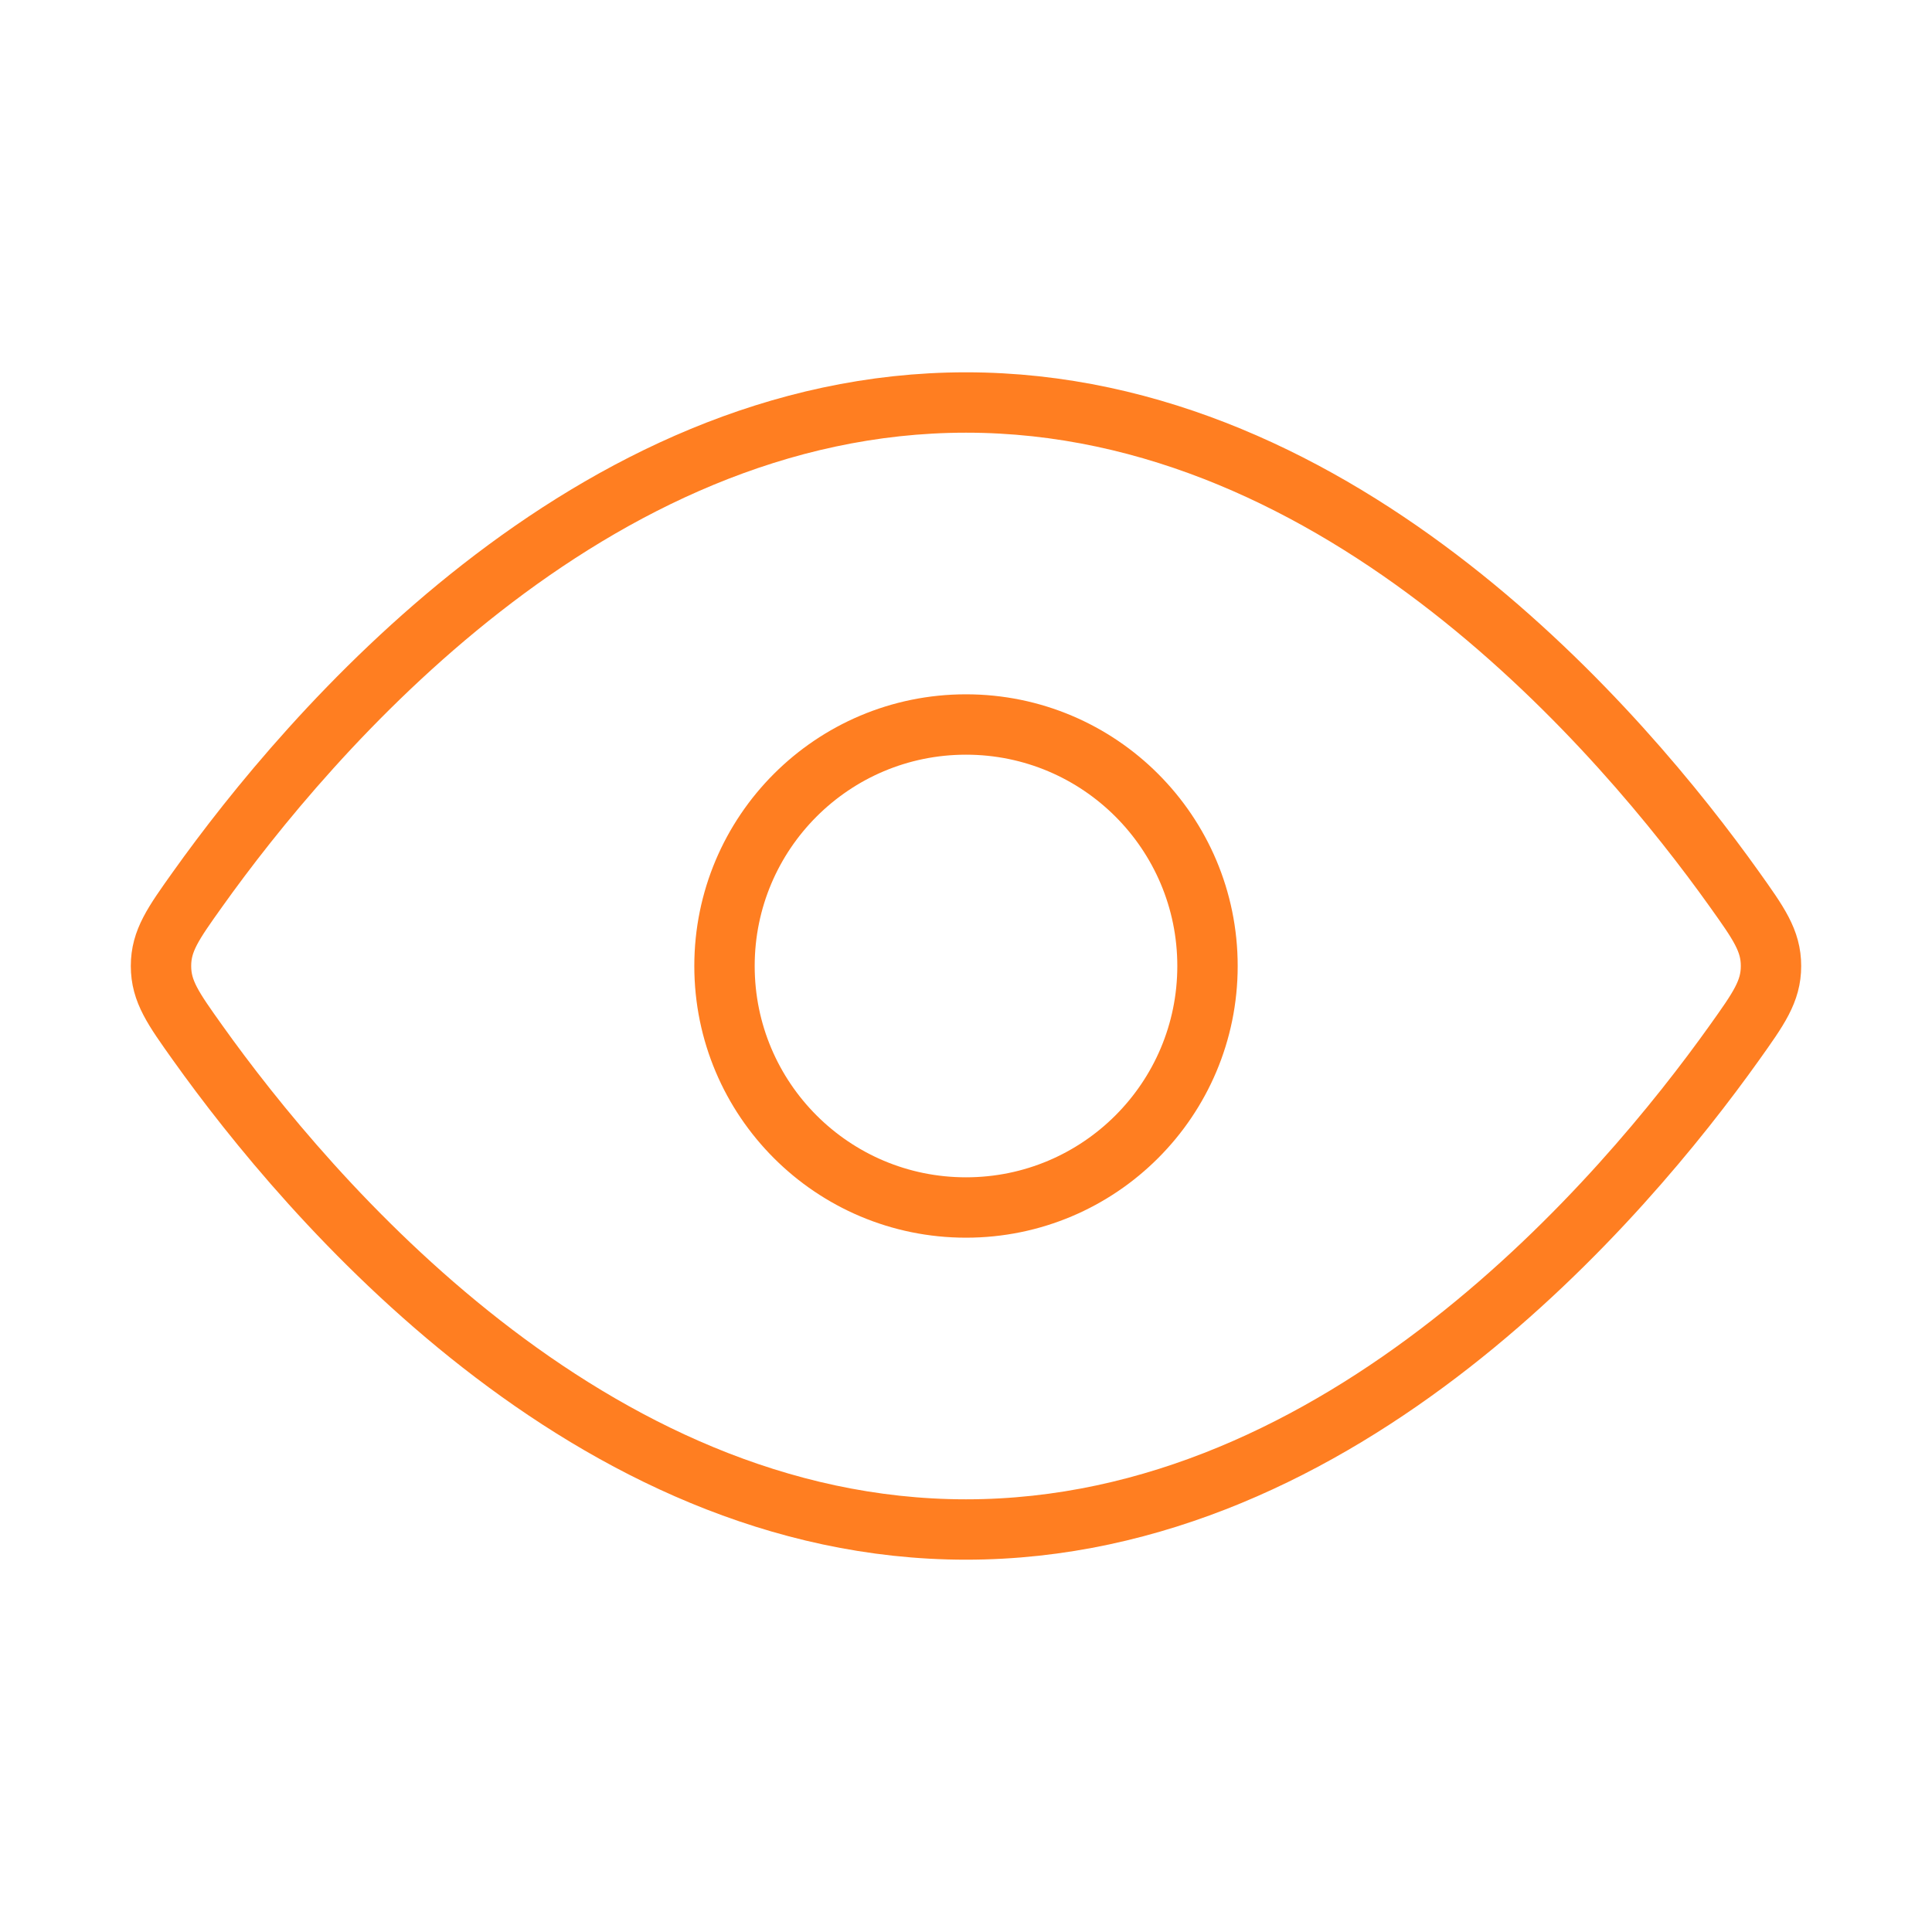 <svg width="48" height="48" viewBox="0 0 48 48" fill="none" xmlns="http://www.w3.org/2000/svg">
<g id="view">
<path id="Vector" d="M43.088 22.09C43.696 22.943 44 23.369 44 24C44 24.631 43.696 25.057 43.088 25.91C40.356 29.741 33.378 38 24 38C14.622 38 7.644 29.741 4.912 25.91C4.304 25.057 4 24.631 4 24C4 23.369 4.304 22.943 4.912 22.09C7.644 18.259 14.622 10 24 10C33.378 10 40.356 18.259 43.088 22.09Z" stroke="#FF7E21" stroke-width="1.5"/>
<path id="Vector_2" d="M30 24C30 20.686 27.314 18 24 18C20.686 18 18 20.686 18 24C18 27.314 20.686 30 24 30C27.314 30 30 27.314 30 24Z" stroke="#FF7E21" stroke-width="1.5"/>
</g>
</svg>
